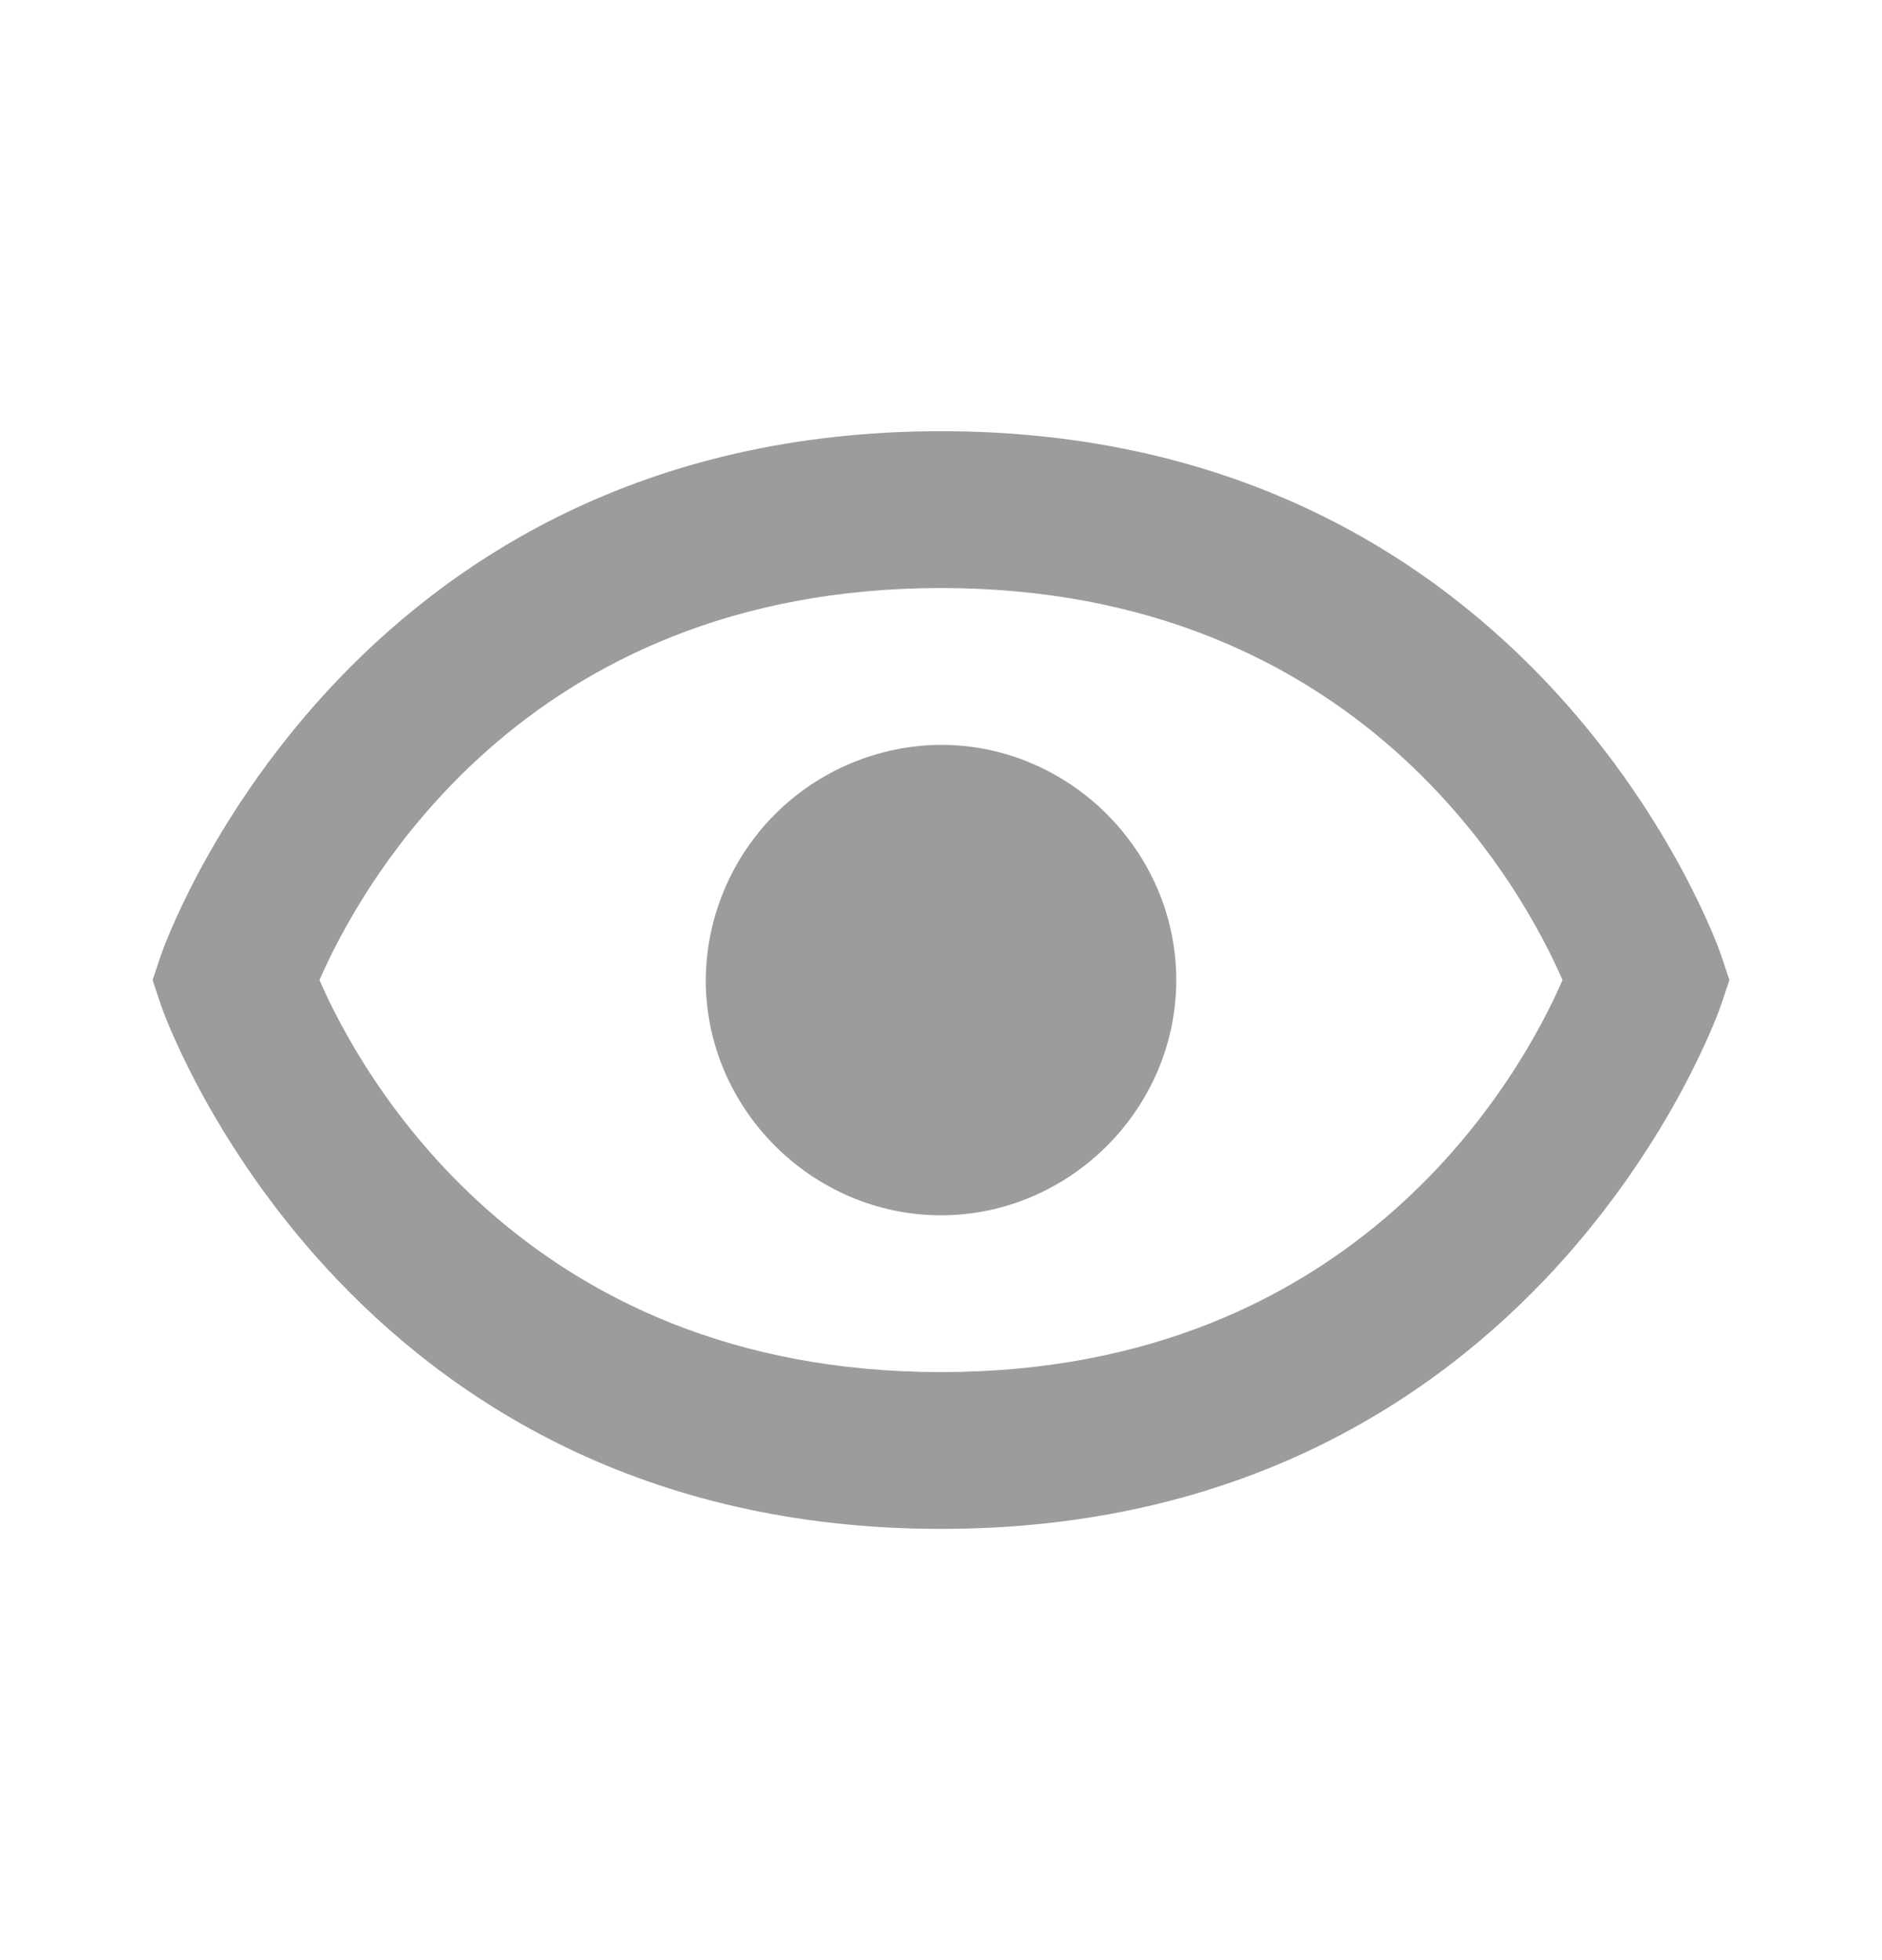 <svg width="24" height="25" viewBox="0 0 24 25" fill="none" xmlns="http://www.w3.org/2000/svg">
<path d="M12 9.5C11.206 9.505 10.446 9.823 9.884 10.384C9.323 10.946 9.005 11.706 9 12.5C9 14.142 10.358 15.5 12 15.5C13.641 15.5 15 14.142 15 12.5C15 10.859 13.641 9.5 12 9.5Z" fill="#9C9C9C"/>
<path d="M12 5.5C4.367 5.5 2.073 12.117 2.052 12.184L1.946 12.5L2.051 12.816C2.073 12.883 4.367 19.5 12 19.5C19.633 19.5 21.927 12.883 21.948 12.816L22.054 12.5L21.949 12.184C21.927 12.117 19.633 5.5 12 5.5ZM12 17.5C6.649 17.5 4.576 13.654 4.074 12.5C4.578 11.342 6.652 7.5 12 7.5C17.351 7.5 19.424 11.346 19.926 12.5C19.422 13.658 17.348 17.5 12 17.5V17.5Z" fill="#9C9C9C"/>
</svg>
